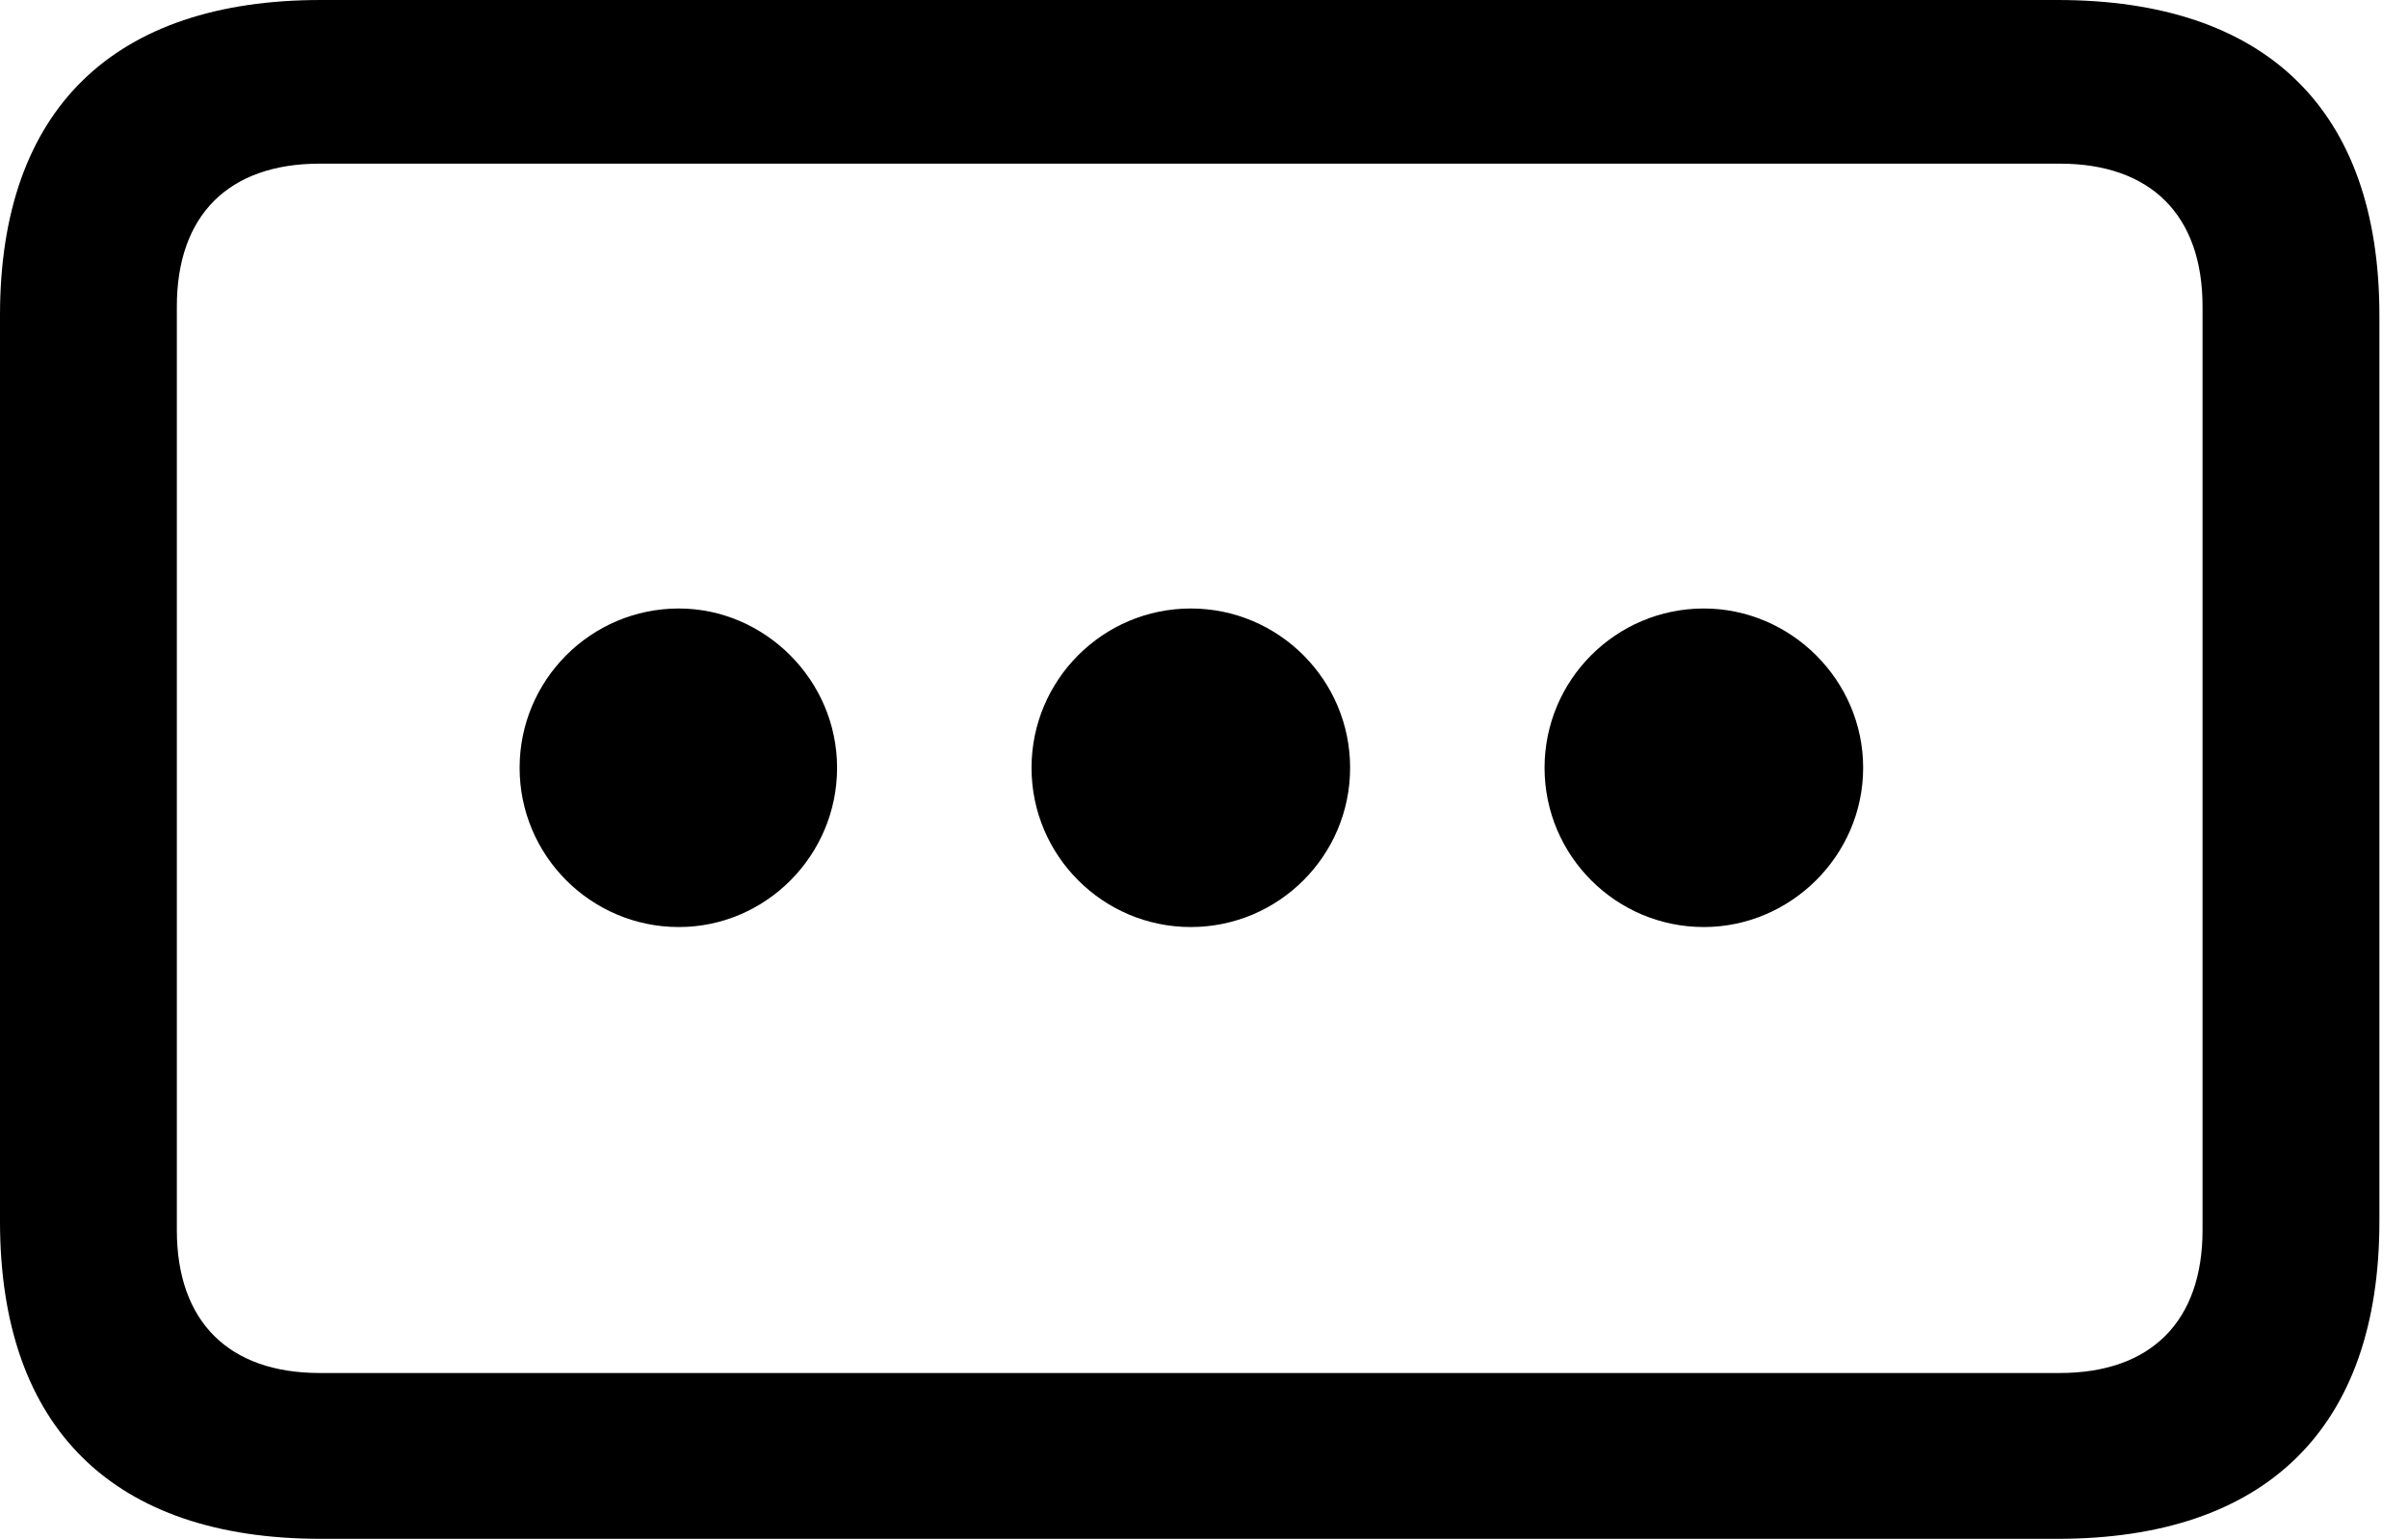 <svg version="1.1" xmlns="http://www.w3.org/2000/svg" xmlns:xlink="http://www.w3.org/1999/xlink" viewBox="0 0 29.969 19.154">
 <g>
  
  <path d="M0 15.203C0 17.787 1.422 19.154 3.992 19.154L25.607 19.154C28.191 19.154 29.613 17.787 29.613 15.203L29.613 3.924C29.613 1.354 28.191 0 25.607 0L3.992 0C1.422 0 0 1.354 0 3.924ZM2.201 15.312L2.201 3.814C2.201 2.68 2.844 2.037 3.979 2.037L25.635 2.037C26.77 2.037 27.412 2.68 27.412 3.814L27.412 15.312C27.412 16.447 26.77 17.09 25.635 17.09L3.979 17.09C2.844 17.09 2.201 16.447 2.201 15.312Z" style="fill:hsl(0 0 0/0.85)"></path>
  <path d="M21.205 11.539C22.285 11.539 23.188 10.65 23.188 9.557C23.188 8.463 22.285 7.574 21.205 7.574C20.111 7.574 19.223 8.463 19.223 9.557C19.223 10.65 20.111 11.539 21.205 11.539Z" style="fill:hsl(0 0 0/0.85)"></path>
  <path d="M14.82 11.539C15.914 11.539 16.803 10.65 16.803 9.557C16.803 8.463 15.914 7.574 14.82 7.574C13.727 7.574 12.838 8.463 12.838 9.557C12.838 10.65 13.727 11.539 14.82 11.539Z" style="fill:hsl(0 0 0/0.85)"></path>
  <path d="M8.449 11.539C9.529 11.539 10.418 10.65 10.418 9.557C10.418 8.463 9.516 7.574 8.449 7.574C7.355 7.574 6.467 8.463 6.467 9.557C6.467 10.65 7.355 11.539 8.449 11.539Z" style="fill:hsl(0 0 0/0.85)"></path>
 </g>
</svg>